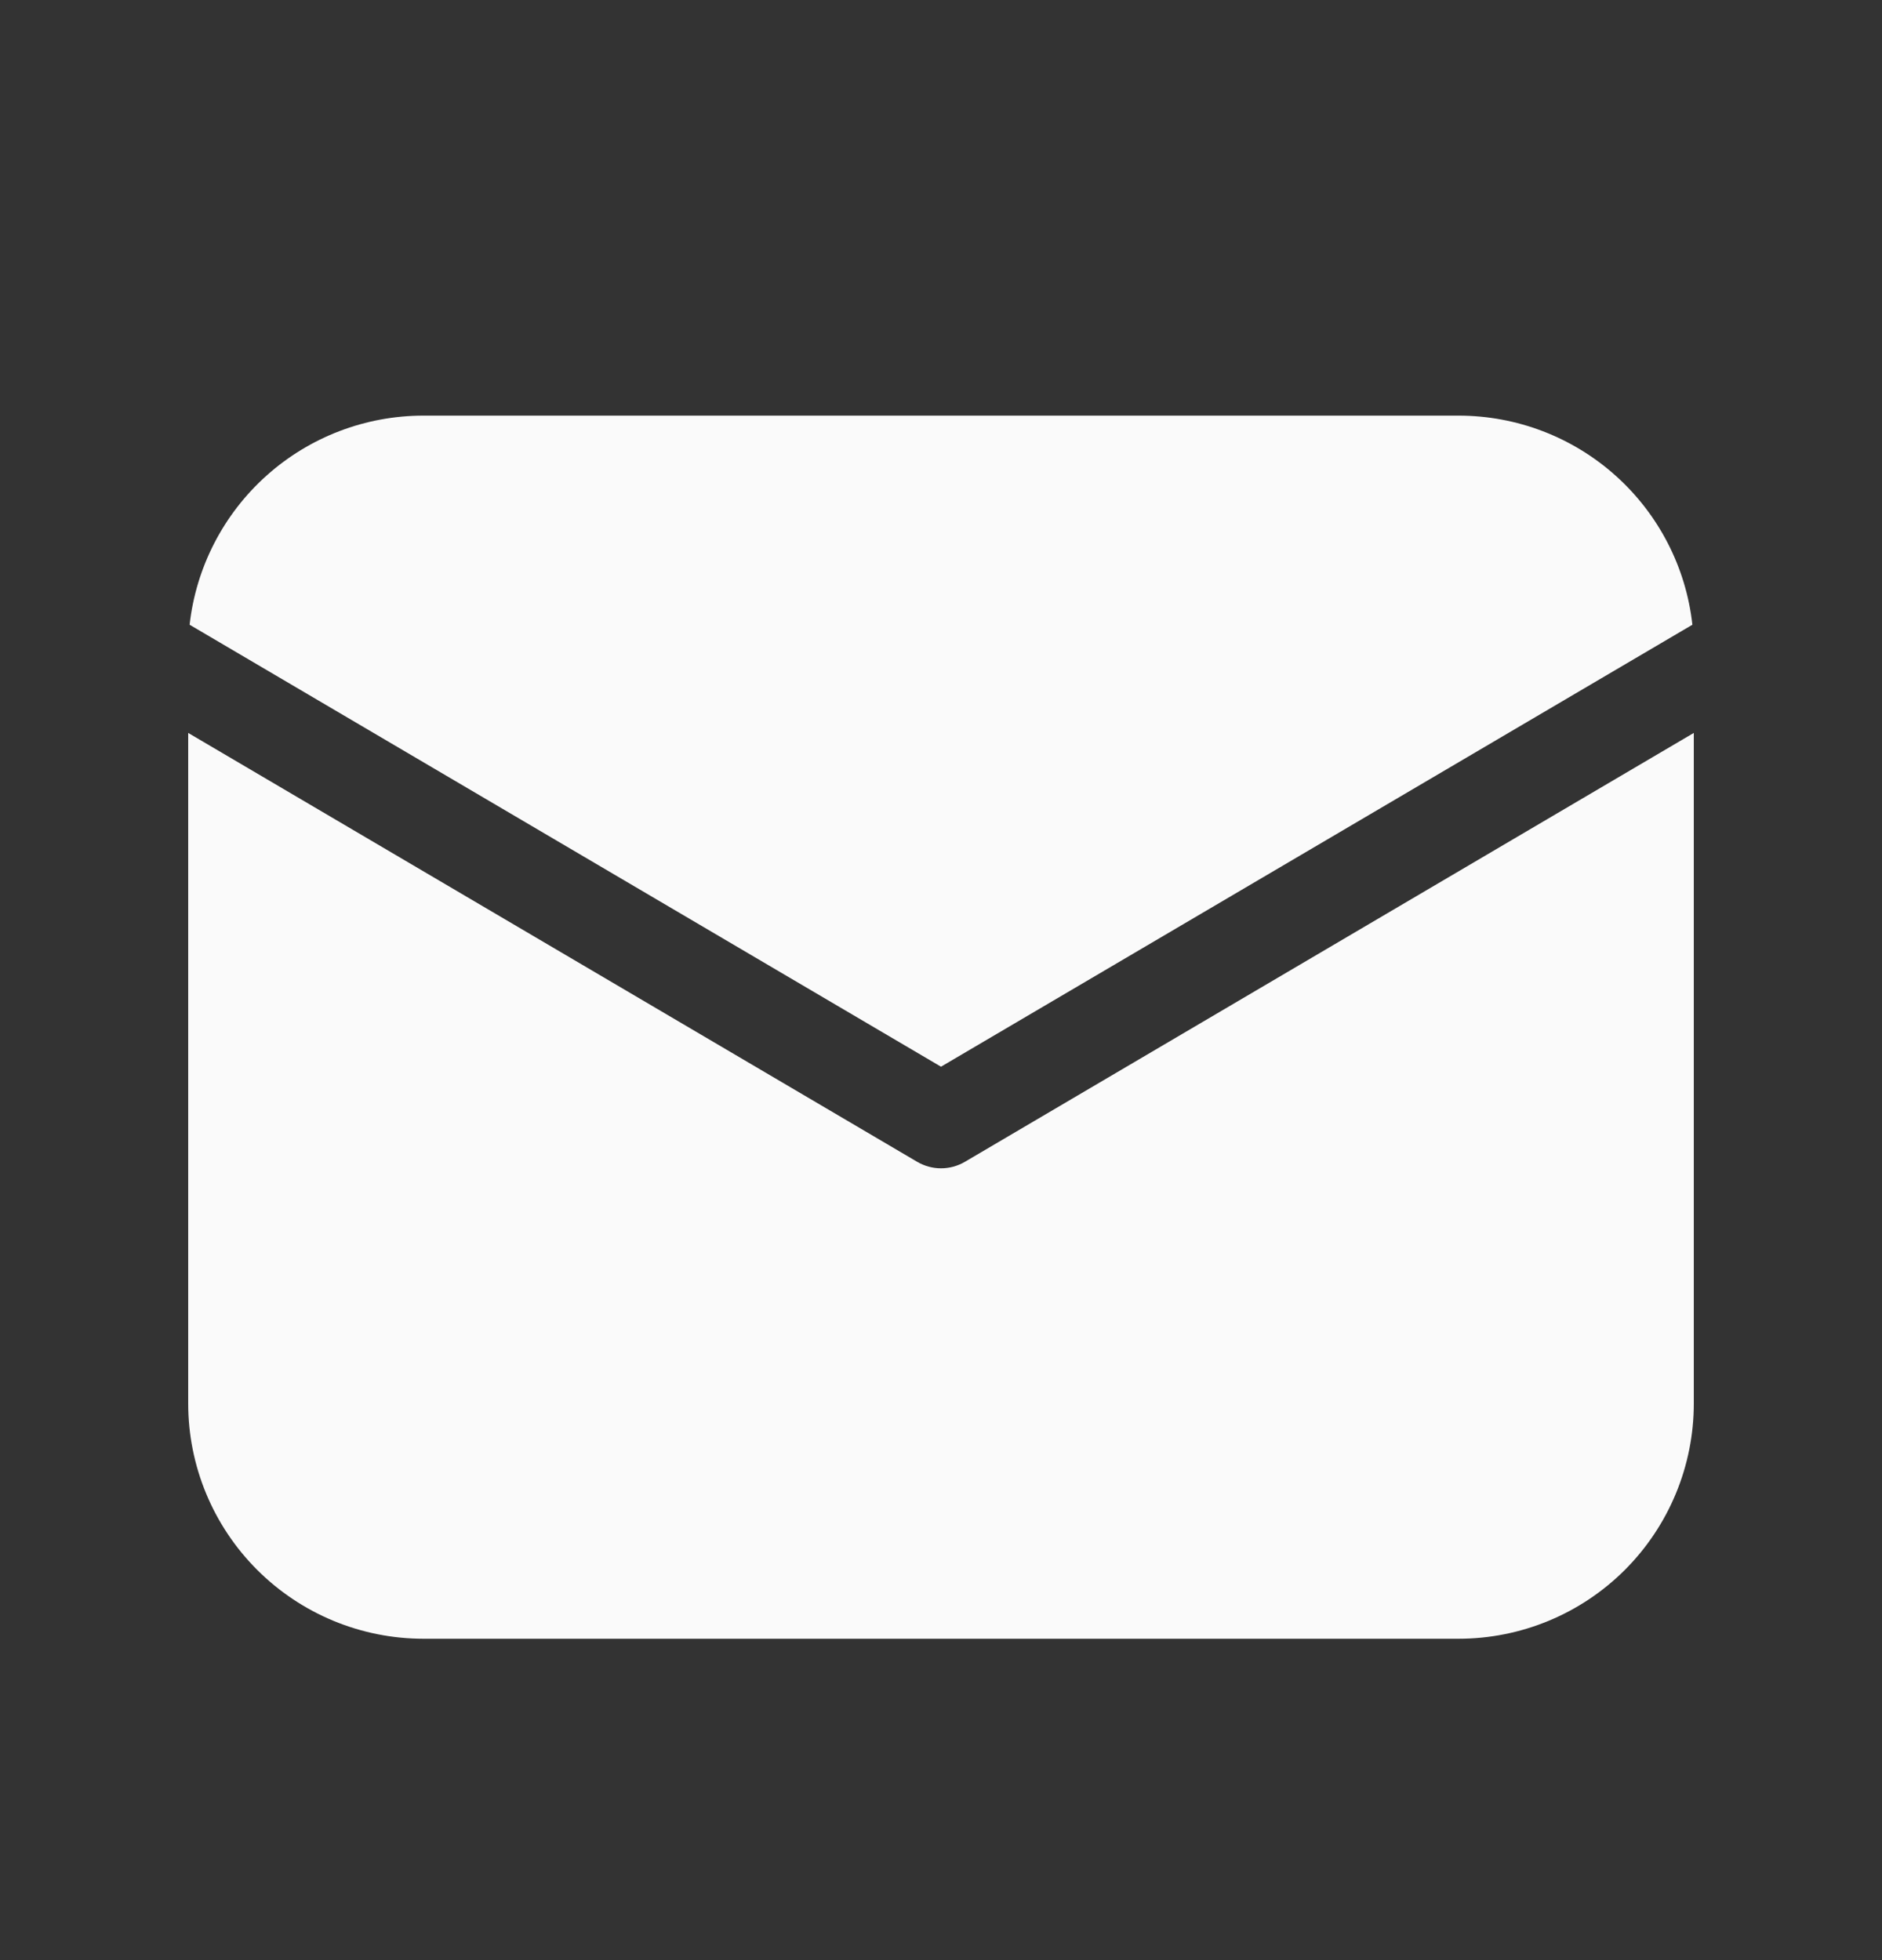 <svg width="24" height="25" viewBox="0 0 24 25" fill="none" xmlns="http://www.w3.org/2000/svg">
<rect x="0" y="0" width="24" height="25" fill="#333333" stroke="none"/>
<path d="M21.6 9.348V17.901C21.6 18.696 21.284 19.459 20.722 20.022C20.159 20.585 19.396 20.901 18.6 20.901H5.4C4.605 20.901 3.842 20.585 3.279 20.022C2.716 19.459 2.4 18.696 2.4 17.901V9.348L11.696 14.818C11.788 14.872 11.893 14.901 12 14.901C12.108 14.901 12.213 14.872 12.305 14.818L21.6 9.348ZM18.6 5.301C19.339 5.301 20.051 5.573 20.601 6.065C21.151 6.557 21.501 7.235 21.582 7.968L12 13.605L2.418 7.968C2.5 7.235 2.85 6.557 3.4 6.065C3.95 5.573 4.662 5.301 5.4 5.301H18.6Z" fill="#FAFAFA"/>
</svg>
